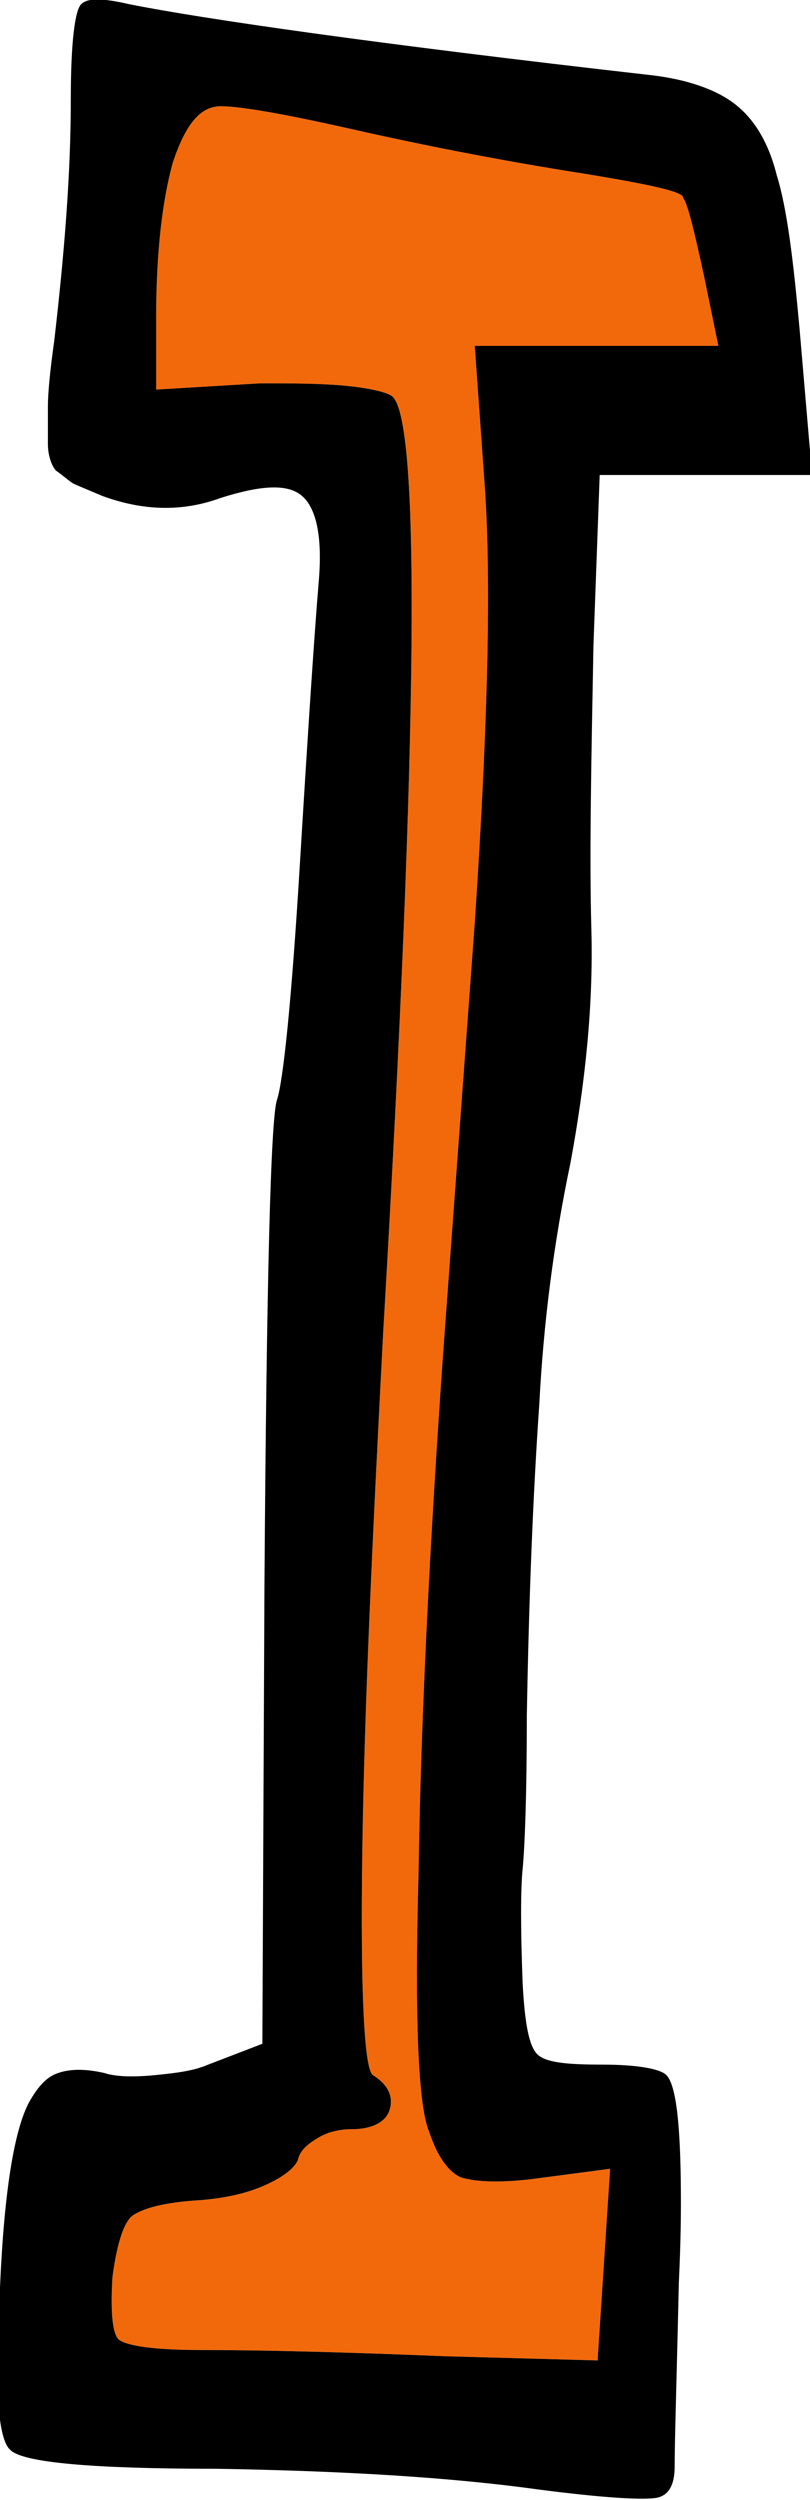 <!-- Generator: Adobe Illustrator 18.1.1, SVG Export Plug-In  -->
<svg version="1.1"
	 xmlns="http://www.w3.org/2000/svg" xmlns:xlink="http://www.w3.org/1999/xlink" xmlns:a="http://ns.adobe.com/AdobeSVGViewerExtensions/3.0/"
	 x="0px" y="0px" width="38.9px" height="120px" viewBox="0 0 38.9 120" enable-background="new 0 0 38.9 120" xml:space="preserve"
	>
<defs>
</defs>
<g>
	<path fill="#F2690C" d="M27.2,8.2c-3.7-0.6-7.2-1.3-10.3-2c-3.1-0.7-5.3-1.1-6.3-1.1c-1,0-1.7,0.9-2.3,2.7
		c-0.5,1.8-0.8,4.3-0.8,7.4v3.5l5-0.3c1.4,0,2.7,0,3.9,0.1c1.2,0.1,2.1,0.3,2.4,0.5c1.4,0.9,1.3,15.9-0.4,45
		c-0.5,9.6-0.9,17.9-1,24.8c-0.1,6.9,0.1,10.5,0.5,10.8c0.8,0.5,1,1.1,0.8,1.7s-0.9,0.9-1.8,0.9c-0.5,0-1.1,0.1-1.6,0.4
		c-0.5,0.3-0.9,0.6-1,1.1c-0.2,0.4-0.7,0.8-1.6,1.2c-0.9,0.4-1.9,0.6-3,0.7c-1.8,0.1-2.9,0.4-3.4,0.8c-0.4,0.4-0.7,1.4-0.9,2.9
		c-0.1,1.7,0,2.7,0.3,3c0.4,0.3,1.7,0.5,3.9,0.5c3,0,6.9,0.1,11.8,0.3l7.3,0.2l0.3-4.6l0.3-4.6l-3.8,0.5c-1.7,0.2-2.8,0.1-3.4-0.1
		c-0.6-0.3-1.1-1-1.5-2.2c-0.5-1.2-0.7-5.3-0.5-12.3c0.1-7,0.5-15.4,1.2-25.3l1.5-20.4c0.6-9,0.8-15.9,0.5-20.7l-0.5-7h5.9h5.8
		l-0.7-3.4c-0.5-2.3-0.8-3.5-1-3.7C32.9,9.2,31,8.8,27.2,8.2z"/>
	<path d="M3.4,4.8c0-2.8,0.2-4.3,0.5-4.6c0.3-0.3,1-0.3,2.3,0c3.5,0.7,11.8,1.9,25,3.4c1.8,0.2,3.2,0.7,4.1,1.4s1.6,1.8,2,3.4
		c0.5,1.6,0.8,4.1,1.1,7.4l0.6,7h-5.1h-5.1L28.5,31c-0.1,5.4-0.2,10-0.1,13.6c0.1,3.7-0.3,7.4-1,11.2c-0.8,3.8-1.3,7.7-1.5,11.6
		c-0.3,4.3-0.5,9.3-0.6,15c0,3.8-0.1,6.3-0.2,7.3c-0.1,1-0.1,2.9,0,5.5c0.1,1.9,0.3,3,0.7,3.4c0.4,0.4,1.4,0.5,3.1,0.5
		c1.7,0,2.8,0.2,3.1,0.5c0.5,0.5,0.7,2.6,0.7,6.1c0,0.5,0,1.8-0.1,3.9c-0.1,4.5-0.2,7.5-0.2,8.8c0,0.9-0.3,1.4-0.9,1.5
		c-0.7,0.1-2.5,0-5.6-0.4c-4.3-0.6-9.5-0.9-15.5-1c-6,0-9.3-0.3-9.9-0.9c-0.6-0.5-0.8-3.1-0.5-7.8c0.2-4.7,0.7-7.6,1.4-8.9
		c0.4-0.7,0.8-1.2,1.4-1.4s1.3-0.2,2.2,0c0.6,0.2,1.5,0.2,2.5,0.1c1-0.1,1.8-0.2,2.5-0.5l2.6-1l0.1-22c0.1-14.6,0.3-22.4,0.6-23.3
		c0.3-0.9,0.7-4.7,1.1-11.3c0.4-6.6,0.7-11.1,0.9-13.5c0.2-2.2-0.1-3.6-0.8-4.2c-0.7-0.6-2-0.5-3.9,0.1c-1.9,0.7-3.8,0.6-5.7-0.1
		c-0.7-0.3-1.2-0.5-1.4-0.6c-0.3-0.2-0.5-0.4-0.8-0.6c-0.2-0.2-0.4-0.7-0.4-1.3c0-0.6,0-1.2,0-1.8c0-0.6,0.1-1.7,0.3-3.1
		C3.1,12.1,3.4,8.3,3.4,4.8z M27.2,8.2c-3.7-0.6-7.2-1.3-10.3-2c-3.1-0.7-5.3-1.1-6.3-1.1c-1,0-1.7,0.9-2.3,2.7
		c-0.5,1.8-0.8,4.3-0.8,7.4v3.5l5-0.3c1.4,0,2.7,0,3.9,0.1c1.2,0.1,2.1,0.3,2.4,0.5c1.4,0.9,1.3,15.9-0.4,45
		c-0.5,9.6-0.9,17.9-1,24.8c-0.1,6.9,0.1,10.5,0.5,10.8c0.8,0.5,1,1.1,0.8,1.7s-0.9,0.9-1.8,0.9c-0.5,0-1.1,0.1-1.6,0.4
		c-0.5,0.3-0.9,0.6-1,1.1c-0.2,0.4-0.7,0.8-1.6,1.2c-0.9,0.4-1.9,0.6-3,0.7c-1.8,0.1-2.9,0.4-3.4,0.8c-0.4,0.4-0.7,1.4-0.9,2.9
		c-0.1,1.7,0,2.7,0.3,3c0.4,0.3,1.7,0.5,3.9,0.5c3,0,6.9,0.1,11.8,0.3l7.3,0.2l0.3-4.6l0.3-4.6l-3.8,0.5c-1.7,0.2-2.8,0.1-3.4-0.1
		c-0.6-0.3-1.1-1-1.5-2.2c-0.5-1.2-0.7-5.3-0.5-12.3c0.1-7,0.5-15.4,1.2-25.3l1.5-20.4c0.6-9,0.8-15.9,0.5-20.7l-0.5-7h5.9h5.8
		l-0.7-3.4c-0.5-2.3-0.8-3.5-1-3.7C32.9,9.2,31,8.8,27.2,8.2z"/>
</g>
</svg>
